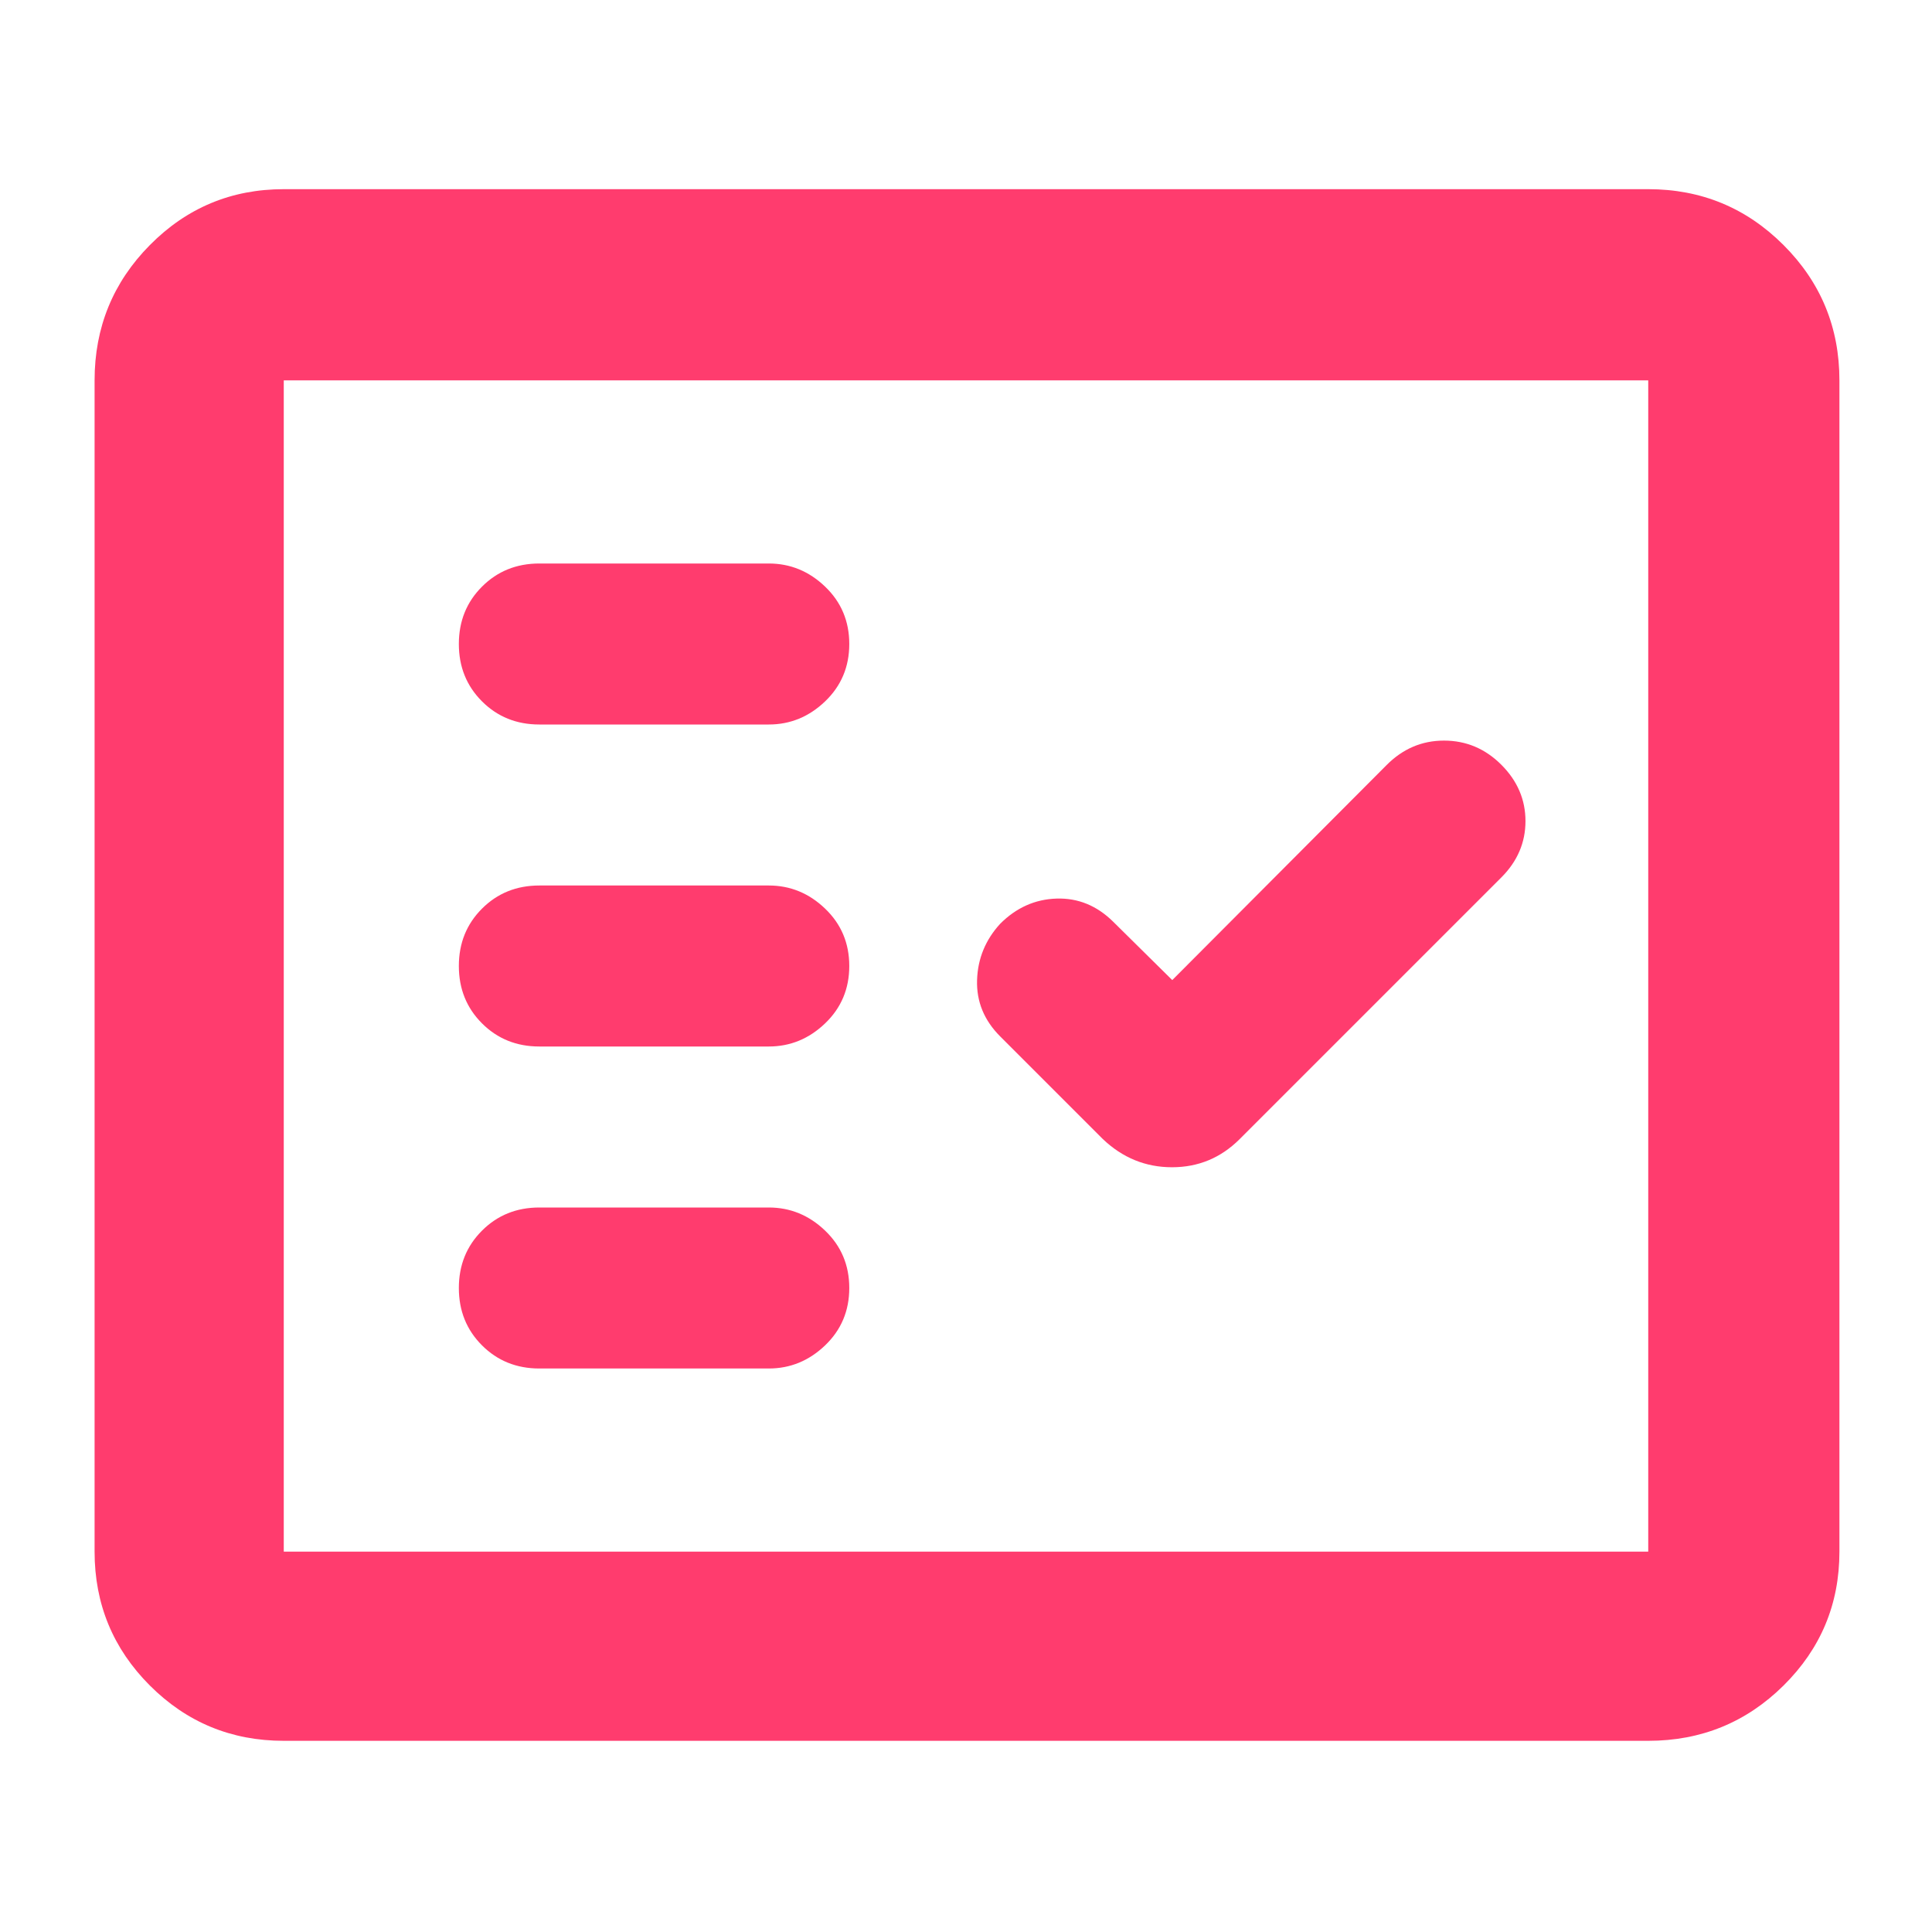 <svg xmlns="http://www.w3.org/2000/svg" height="48" viewBox="0 -960 960 960" width="48"><path fill="rgb(255, 60, 110)" d="M141-95q-39.05 0-66.53-27.47Q47-149.95 47-189v-582q0-39.46 27.47-67.23Q101.95-866 141-866h678q39.46 0 67.23 27.77Q914-810.46 914-771v582q0 39.05-27.77 66.53Q858.46-95 819-95H141Zm0-94h678v-582H141v582Zm241-91q16 0 28-11.5t12-28.5q0-17-12-28.5T382-360H268q-17 0-28.5 11.5T228-320q0 17 11.5 28.5T268-280h114Zm200.49-193-29.35-29Q541-514 525-513.5T497-501q-11 12-11.5 28t11.5 28l51 51q14.73 14 34.36 14Q602-380 616-394l130-130q12-12 12-28t-12-28q-12-12-28.5-12t-28.64 12.29L582.49-473ZM382-440q16 0 28-11.5t12-28.5q0-17-12-28.5T382-520H268q-17 0-28.5 11.5T228-480q0 17 11.5 28.5T268-440h114Zm0-160q16 0 28-11.5t12-28.5q0-17-12-28.5T382-680H268q-17 0-28.5 11.5T228-640q0 17 11.5 28.5T268-600h114ZM141-189v-582 582Z"/></svg>